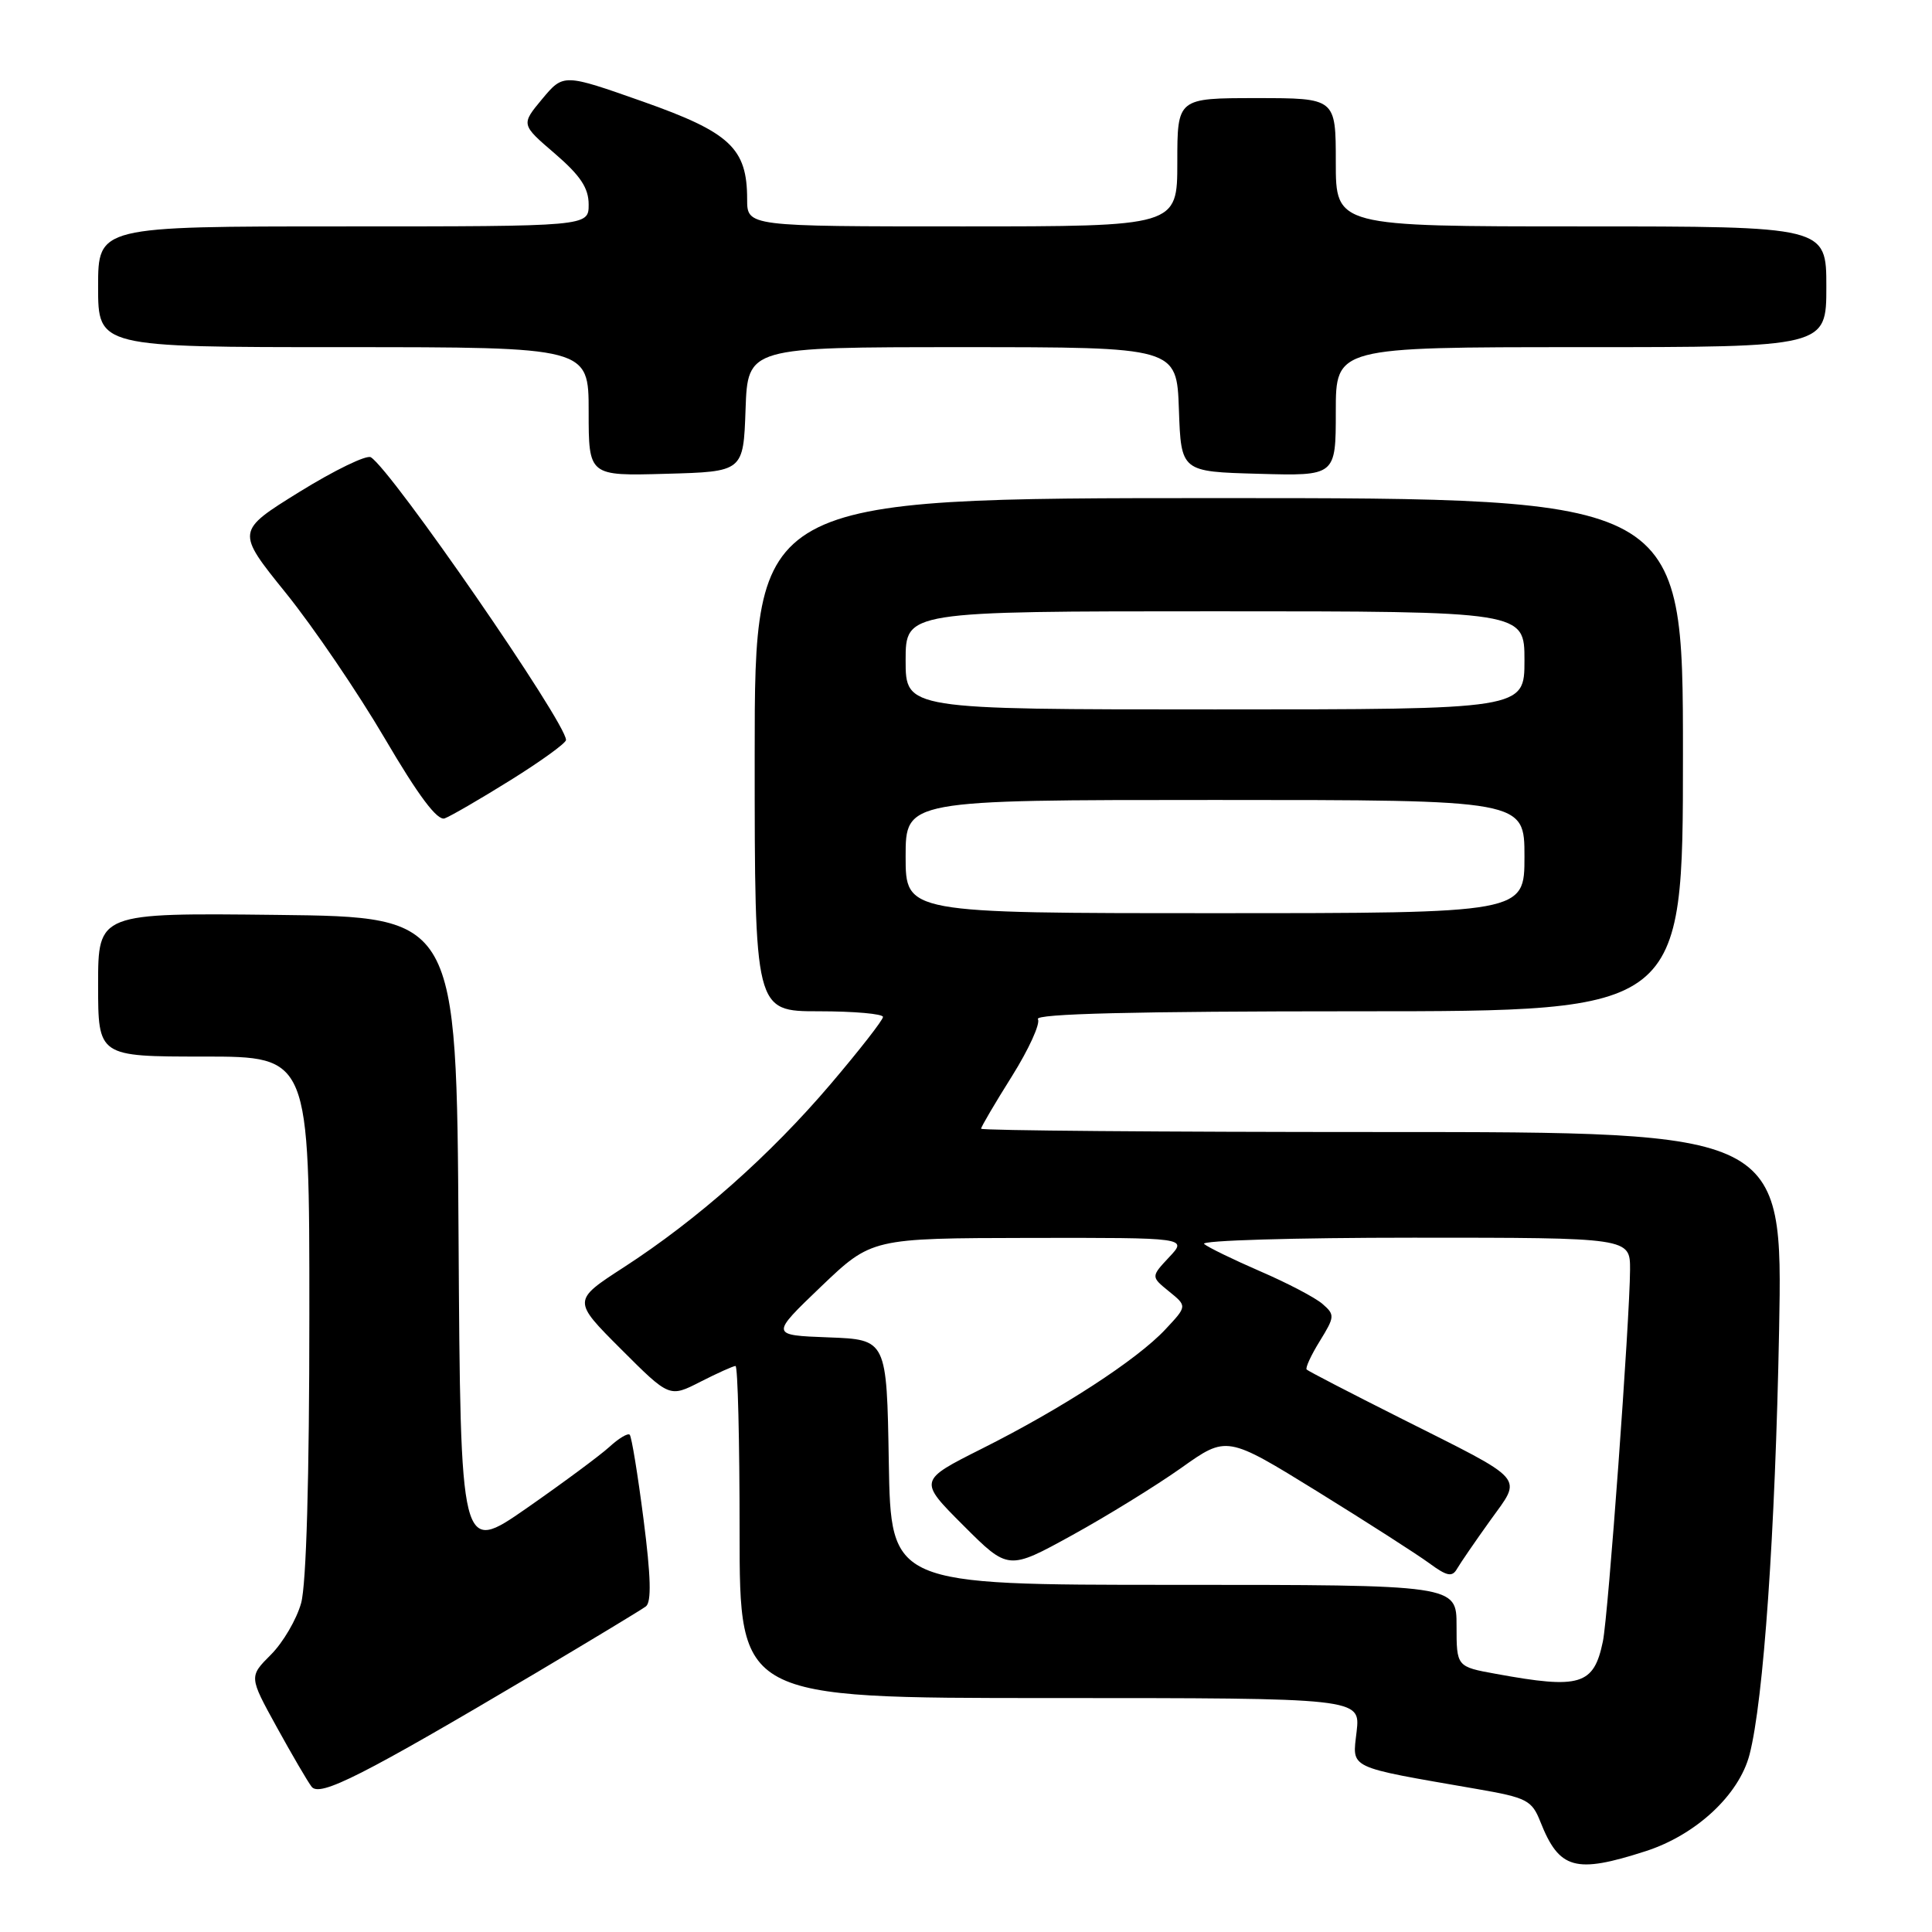 <?xml version="1.0" encoding="UTF-8" standalone="no"?>
<!DOCTYPE svg PUBLIC "-//W3C//DTD SVG 1.1//EN" "http://www.w3.org/Graphics/SVG/1.1/DTD/svg11.dtd" >
<svg xmlns="http://www.w3.org/2000/svg" xmlns:xlink="http://www.w3.org/1999/xlink" version="1.1" viewBox="0 0 256 256">
 <g >
 <path fill="currentColor"
d=" M 218.06 245.29 C 224.73 243.14 230.43 237.84 231.82 232.50 C 233.68 225.35 235.23 203.07 235.74 176.25 C 236.23 150.00 236.23 150.00 183.12 150.00 C 153.90 150.00 130.00 149.80 130.00 149.56 C 130.00 149.31 131.84 146.18 134.09 142.60 C 136.33 139.02 137.88 135.62 137.53 135.04 C 137.08 134.33 150.32 134.00 179.94 134.00 C 223.00 134.00 223.00 134.00 223.00 100.00 C 223.00 66.00 223.00 66.00 161.50 66.00 C 100.00 66.00 100.00 66.00 100.00 100.00 C 100.00 134.00 100.00 134.00 108.50 134.00 C 113.17 134.00 117.00 134.34 117.00 134.75 C 117.00 135.16 113.87 139.17 110.05 143.66 C 102.04 153.07 92.40 161.61 82.66 167.92 C 75.85 172.33 75.85 172.33 82.28 178.76 C 88.71 185.19 88.71 185.19 92.81 183.09 C 95.07 181.94 97.16 181.00 97.46 181.00 C 97.76 181.00 98.00 190.90 98.00 203.00 C 98.00 225.00 98.00 225.00 139.13 225.00 C 180.26 225.00 180.26 225.00 179.76 229.44 C 179.19 234.45 178.31 234.03 195.69 237.05 C 202.33 238.20 202.98 238.54 204.11 241.40 C 206.61 247.71 208.73 248.30 218.06 245.29 Z  M 71.00 221.68 C 78.42 217.27 84.98 213.31 85.58 212.86 C 86.34 212.28 86.25 208.92 85.27 201.30 C 84.51 195.39 83.69 190.36 83.44 190.11 C 83.19 189.86 81.98 190.59 80.75 191.72 C 79.51 192.85 74.57 196.51 69.76 199.86 C 61.02 205.93 61.02 205.93 60.76 163.72 C 60.50 121.50 60.50 121.50 36.75 121.23 C 13.00 120.96 13.00 120.96 13.00 130.48 C 13.00 140.00 13.00 140.00 27.00 140.00 C 41.00 140.00 41.00 140.00 40.99 174.25 C 40.99 195.86 40.59 209.95 39.90 212.42 C 39.30 214.58 37.50 217.65 35.90 219.25 C 32.99 222.16 32.99 222.16 36.66 228.83 C 38.68 232.50 40.76 236.06 41.29 236.75 C 42.37 238.16 48.03 235.29 71.00 221.68 Z  M 67.67 103.36 C 71.70 100.85 75.00 98.46 75.00 98.05 C 75.00 95.75 51.91 62.30 49.14 60.59 C 48.58 60.24 44.33 62.30 39.69 65.17 C 31.27 70.39 31.27 70.39 37.88 78.58 C 41.52 83.09 47.42 91.77 51.00 97.87 C 55.44 105.44 57.95 108.79 58.92 108.44 C 59.69 108.16 63.63 105.88 67.67 103.36 Z  M 98.79 54.25 C 99.08 46.00 99.08 46.00 127.50 46.00 C 155.92 46.00 155.92 46.00 156.21 54.25 C 156.50 62.50 156.50 62.50 166.75 62.78 C 177.00 63.07 177.00 63.07 177.00 54.53 C 177.00 46.00 177.00 46.00 209.50 46.00 C 242.00 46.00 242.00 46.00 242.00 38.00 C 242.00 30.00 242.00 30.00 209.50 30.00 C 177.00 30.00 177.00 30.00 177.00 21.50 C 177.00 13.00 177.00 13.00 166.50 13.00 C 156.00 13.00 156.00 13.00 156.00 21.50 C 156.00 30.00 156.00 30.00 127.50 30.00 C 99.00 30.00 99.00 30.00 99.00 26.40 C 99.00 19.64 96.75 17.54 85.16 13.45 C 74.66 9.75 74.66 9.75 71.84 13.12 C 69.03 16.50 69.03 16.50 73.52 20.35 C 76.91 23.27 78.00 24.91 78.00 27.10 C 78.00 30.00 78.00 30.00 45.50 30.00 C 13.00 30.00 13.00 30.00 13.00 38.00 C 13.00 46.00 13.00 46.00 45.50 46.00 C 78.00 46.00 78.00 46.00 78.00 54.53 C 78.00 63.07 78.00 63.07 88.25 62.78 C 98.50 62.50 98.50 62.50 98.79 54.25 Z  M 198.25 221.80 C 193.00 220.85 193.00 220.85 193.00 215.42 C 193.00 210.00 193.00 210.00 155.52 210.00 C 118.05 210.00 118.05 210.00 117.77 193.75 C 117.50 177.50 117.50 177.50 109.78 177.21 C 102.07 176.92 102.07 176.92 108.78 170.49 C 115.50 164.07 115.50 164.07 136.42 164.03 C 157.35 164.00 157.35 164.00 154.92 166.58 C 152.50 169.17 152.50 169.17 154.90 171.12 C 157.31 173.07 157.31 173.07 154.40 176.17 C 150.65 180.18 140.69 186.65 130.10 191.96 C 121.70 196.18 121.70 196.18 127.65 202.13 C 133.60 208.08 133.60 208.08 142.05 203.43 C 146.70 200.87 153.21 196.85 156.53 194.50 C 162.55 190.22 162.55 190.22 174.53 197.61 C 181.11 201.68 187.80 205.97 189.39 207.14 C 191.73 208.86 192.42 209.00 193.06 207.88 C 193.50 207.12 195.47 204.25 197.44 201.50 C 201.73 195.51 202.55 196.45 185.51 187.88 C 178.91 184.56 173.34 181.68 173.14 181.47 C 172.94 181.27 173.72 179.57 174.88 177.70 C 176.87 174.47 176.89 174.21 175.24 172.78 C 174.28 171.94 170.57 170.00 167.00 168.46 C 163.43 166.91 160.07 165.28 159.55 164.83 C 159.03 164.37 171.51 164.00 187.30 164.00 C 216.00 164.00 216.00 164.00 215.99 168.25 C 215.96 174.80 213.10 214.12 212.39 217.50 C 211.19 223.29 209.39 223.84 198.25 221.80 Z  M 120.00 113.50 C 120.00 106.00 120.00 106.00 161.00 106.00 C 202.00 106.00 202.00 106.00 202.00 113.50 C 202.00 121.00 202.00 121.00 161.00 121.00 C 120.00 121.00 120.00 121.00 120.00 113.50 Z  M 120.00 87.50 C 120.00 81.00 120.00 81.00 161.00 81.00 C 202.00 81.00 202.00 81.00 202.00 87.50 C 202.00 94.00 202.00 94.00 161.00 94.00 C 120.00 94.00 120.00 94.00 120.00 87.50 Z "/>
</g>
</svg>
